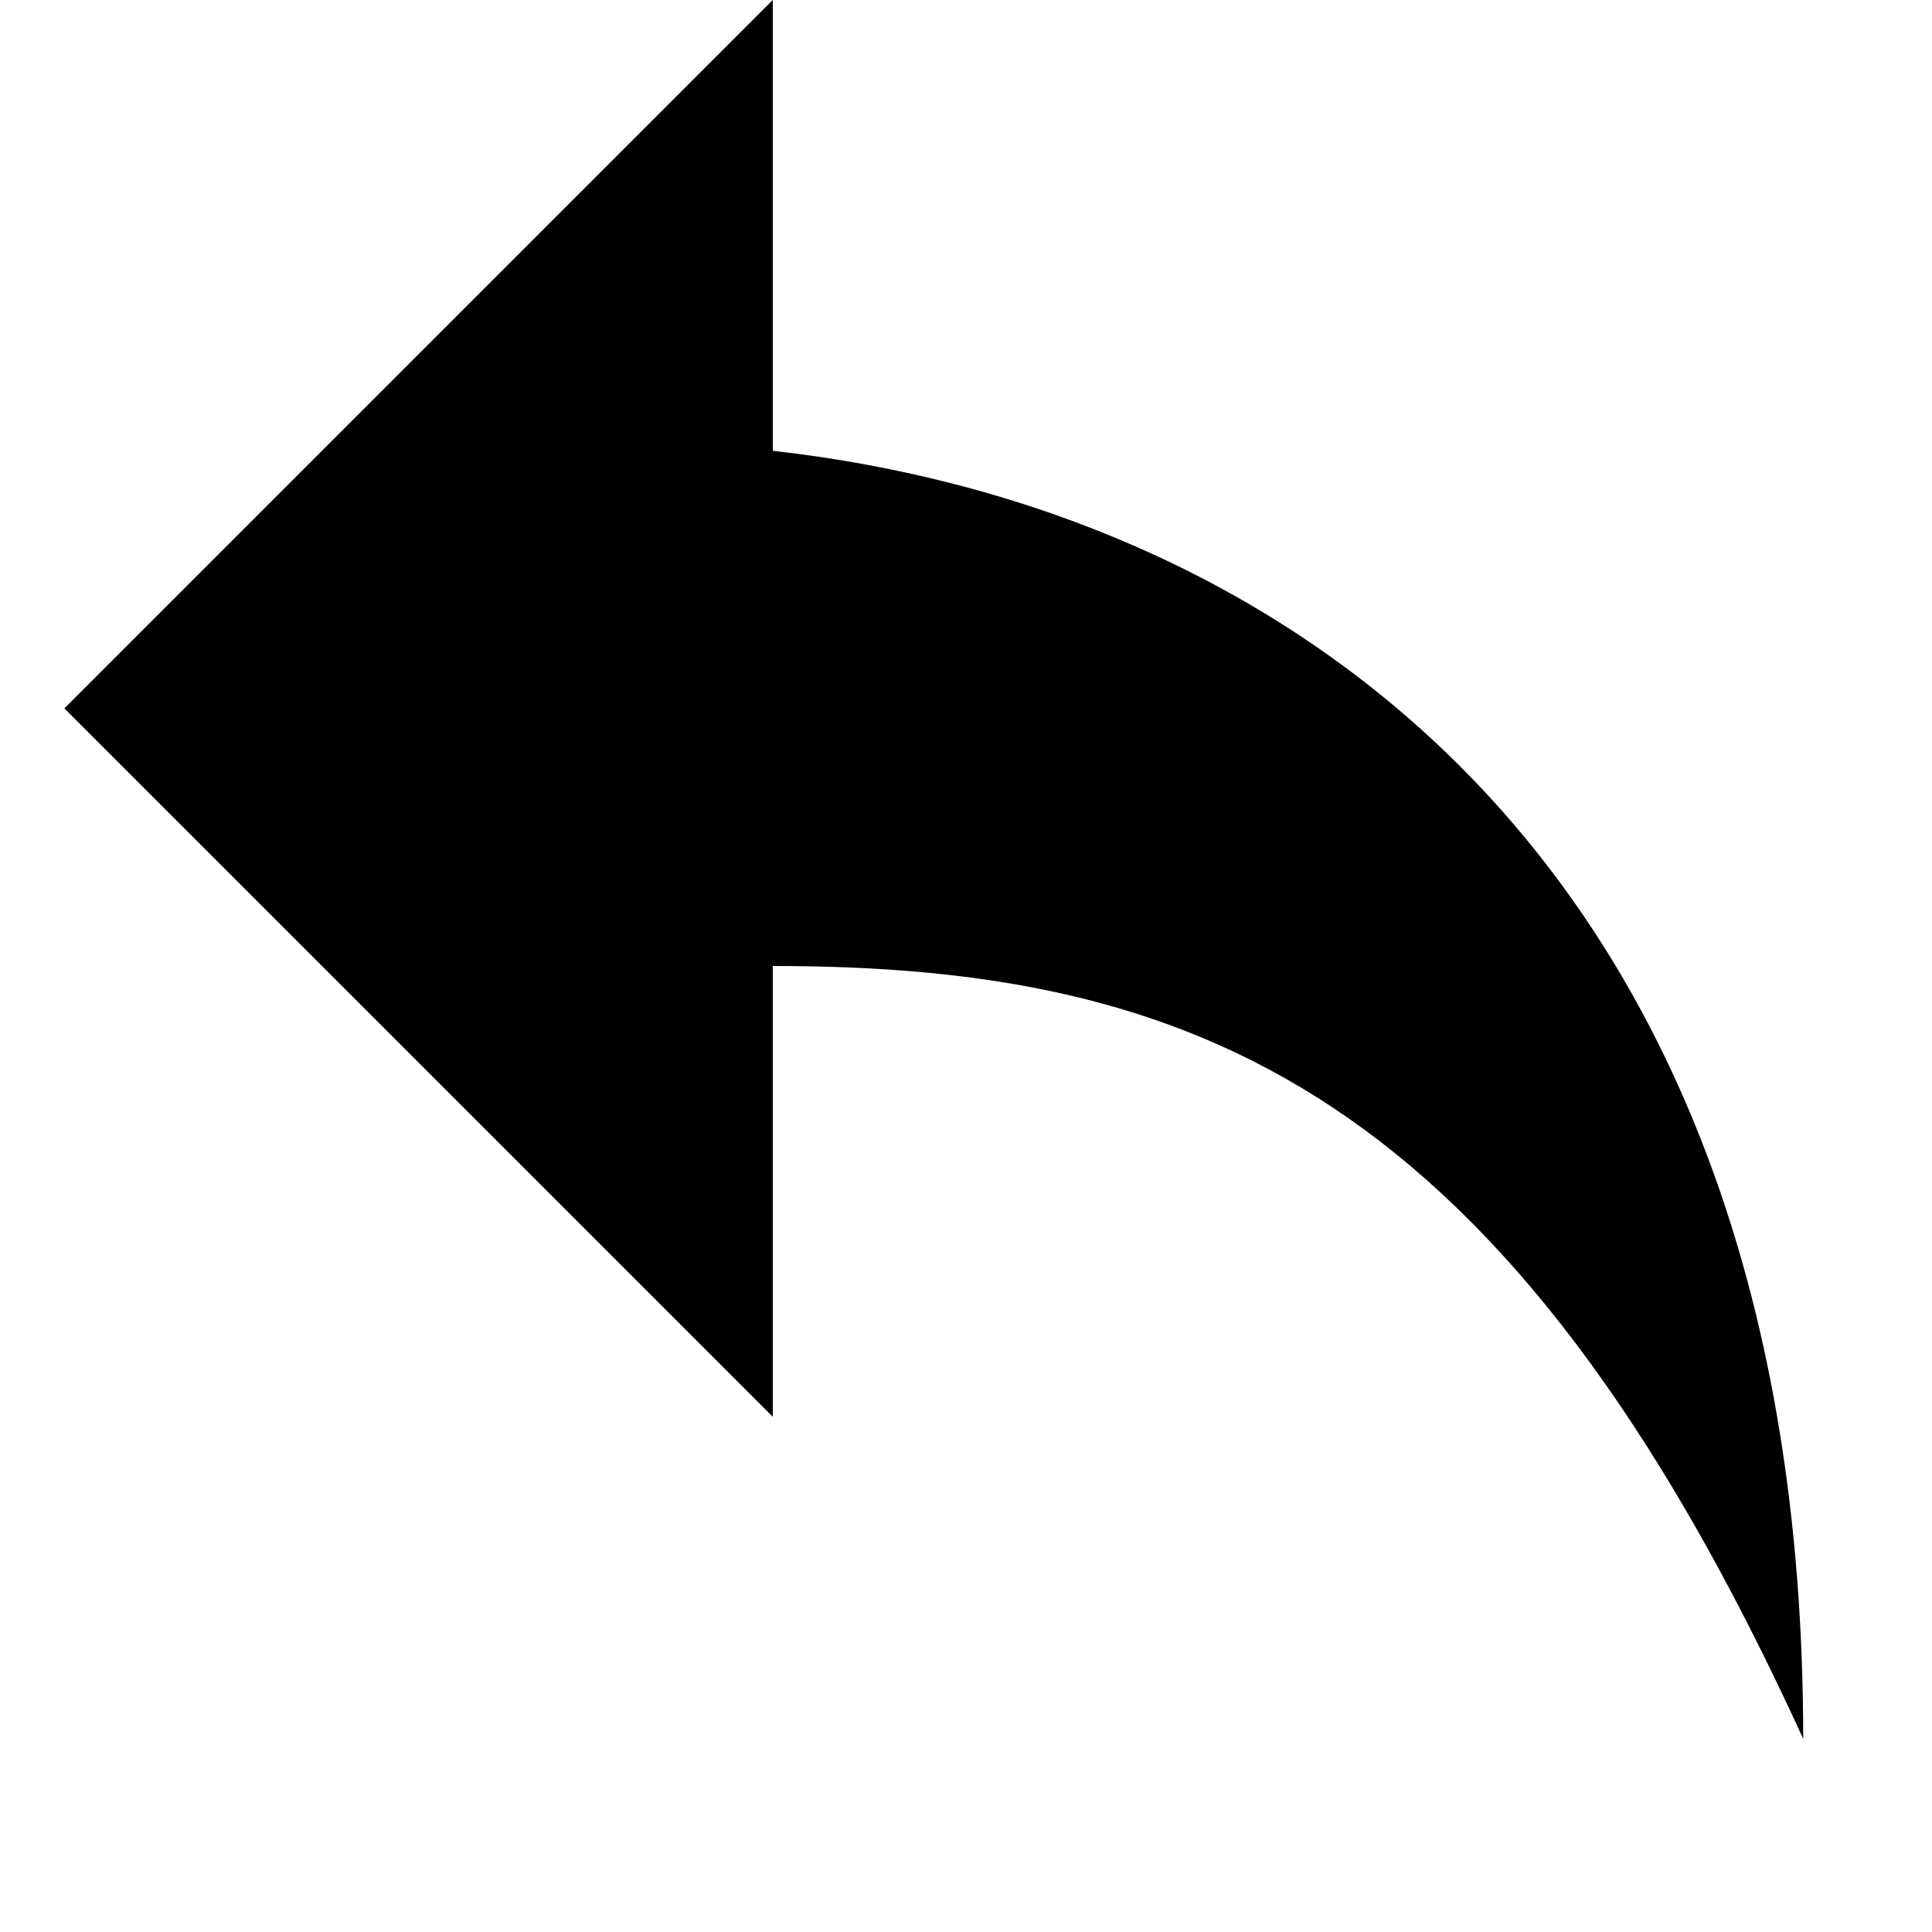 <?xml version="1.0" encoding="UTF-8"?>
<svg width="24px" height="24px" viewBox="0 0 15 15" version="1.1" xmlns="http://www.w3.org/2000/svg" xmlns:xlink="http://www.w3.org/1999/xlink">
    <!-- Generator: Sketch 40.3 (33839) - http://www.bohemiancoding.com/sketch -->
    <title>x</title>
    <desc>Created with Sketch.</desc>
    <defs></defs>
        <g id="x" fill="#000000">
            <path fill-rule="evenodd" d="M6 3.5c3.92.44 8 3.125 8 10-2.312-5.062-4.75-6-8-6V11L.5 5.5 6 0v3.5z"></path>
        </g>
</svg>